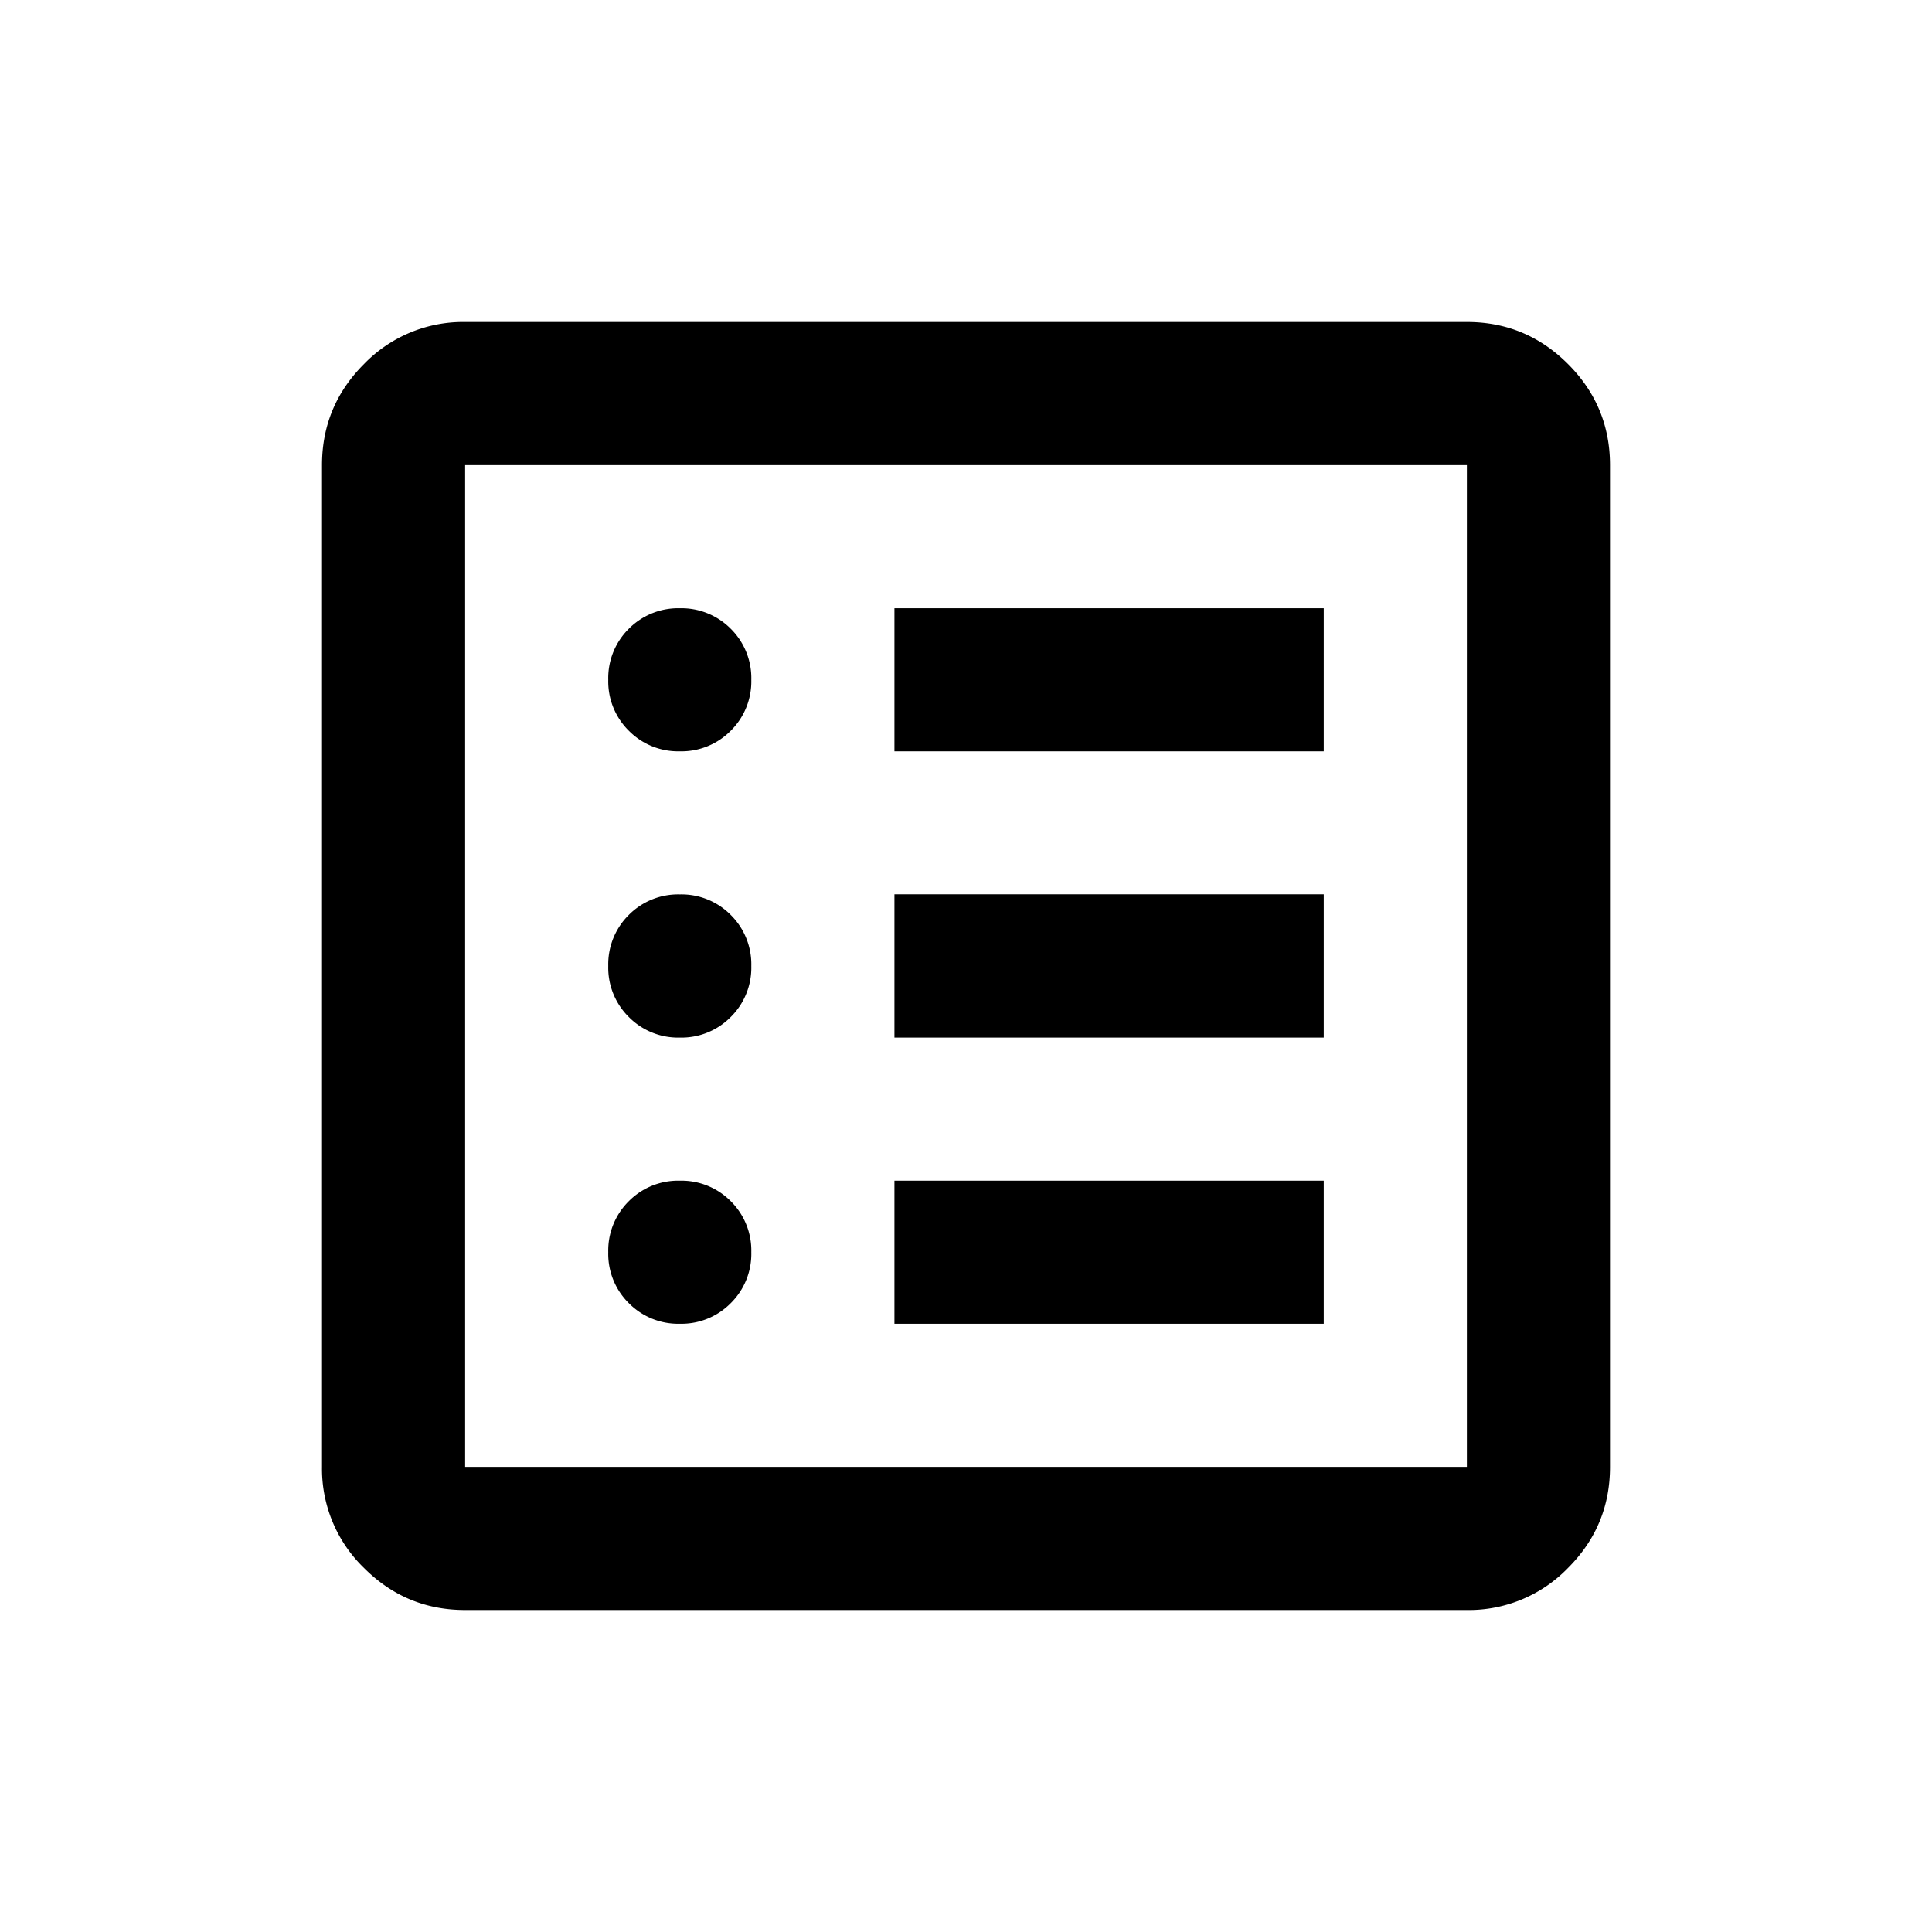 <svg aria-hidden="true" focusable="false" fill="#000" width="24" height="24" viewBox="0 0 24 24" xmlns="http://www.w3.org/2000/svg"><path fill="none" d="M0 0h24v24H0z"/><path d="M5.778 20c-.49 0-.908-.174-1.256-.522A1.714 1.714 0 0 1 4 18.222V5.778c0-.49.174-.908.522-1.256A1.714 1.714 0 0 1 5.778 4h12.444c.49 0 .908.174 1.256.522.348.348.522.767.522 1.256v12.444c0 .49-.174.908-.522 1.256a1.714 1.714 0 0 1-1.256.522H5.778Zm0-1.778h12.444V5.778H5.778v12.444Zm2.666-1.778a.86.86 0 0 0 .634-.256.86.86 0 0 0 .255-.632.862.862 0 0 0-.255-.634.862.862 0 0 0-.634-.255.862.862 0 0 0-.633.255.862.862 0 0 0-.255.634.86.86 0 0 0 .255.632.86.86 0 0 0 .633.256Zm0-3.555a.86.86 0 0 0 .634-.256.86.86 0 0 0 .255-.633.862.862 0 0 0-.255-.634.862.862 0 0 0-.634-.255.862.862 0 0 0-.633.255.862.862 0 0 0-.255.634.86.86 0 0 0 .255.633.86.86 0 0 0 .633.256Zm0-3.556a.86.86 0 0 0 .634-.256.86.86 0 0 0 .255-.633.862.862 0 0 0-.255-.633.862.862 0 0 0-.634-.255.862.862 0 0 0-.633.255.862.862 0 0 0-.255.633.86.86 0 0 0 .255.633.86.86 0 0 0 .633.256Zm2.667 7.111h5.333v-1.777h-5.333v1.777Zm0-3.555h5.333V11.11h-5.333v1.778Zm0-3.556h5.333V7.556h-5.333v1.777Zm-5.333 8.89V5.777v12.444Z" /></svg>
